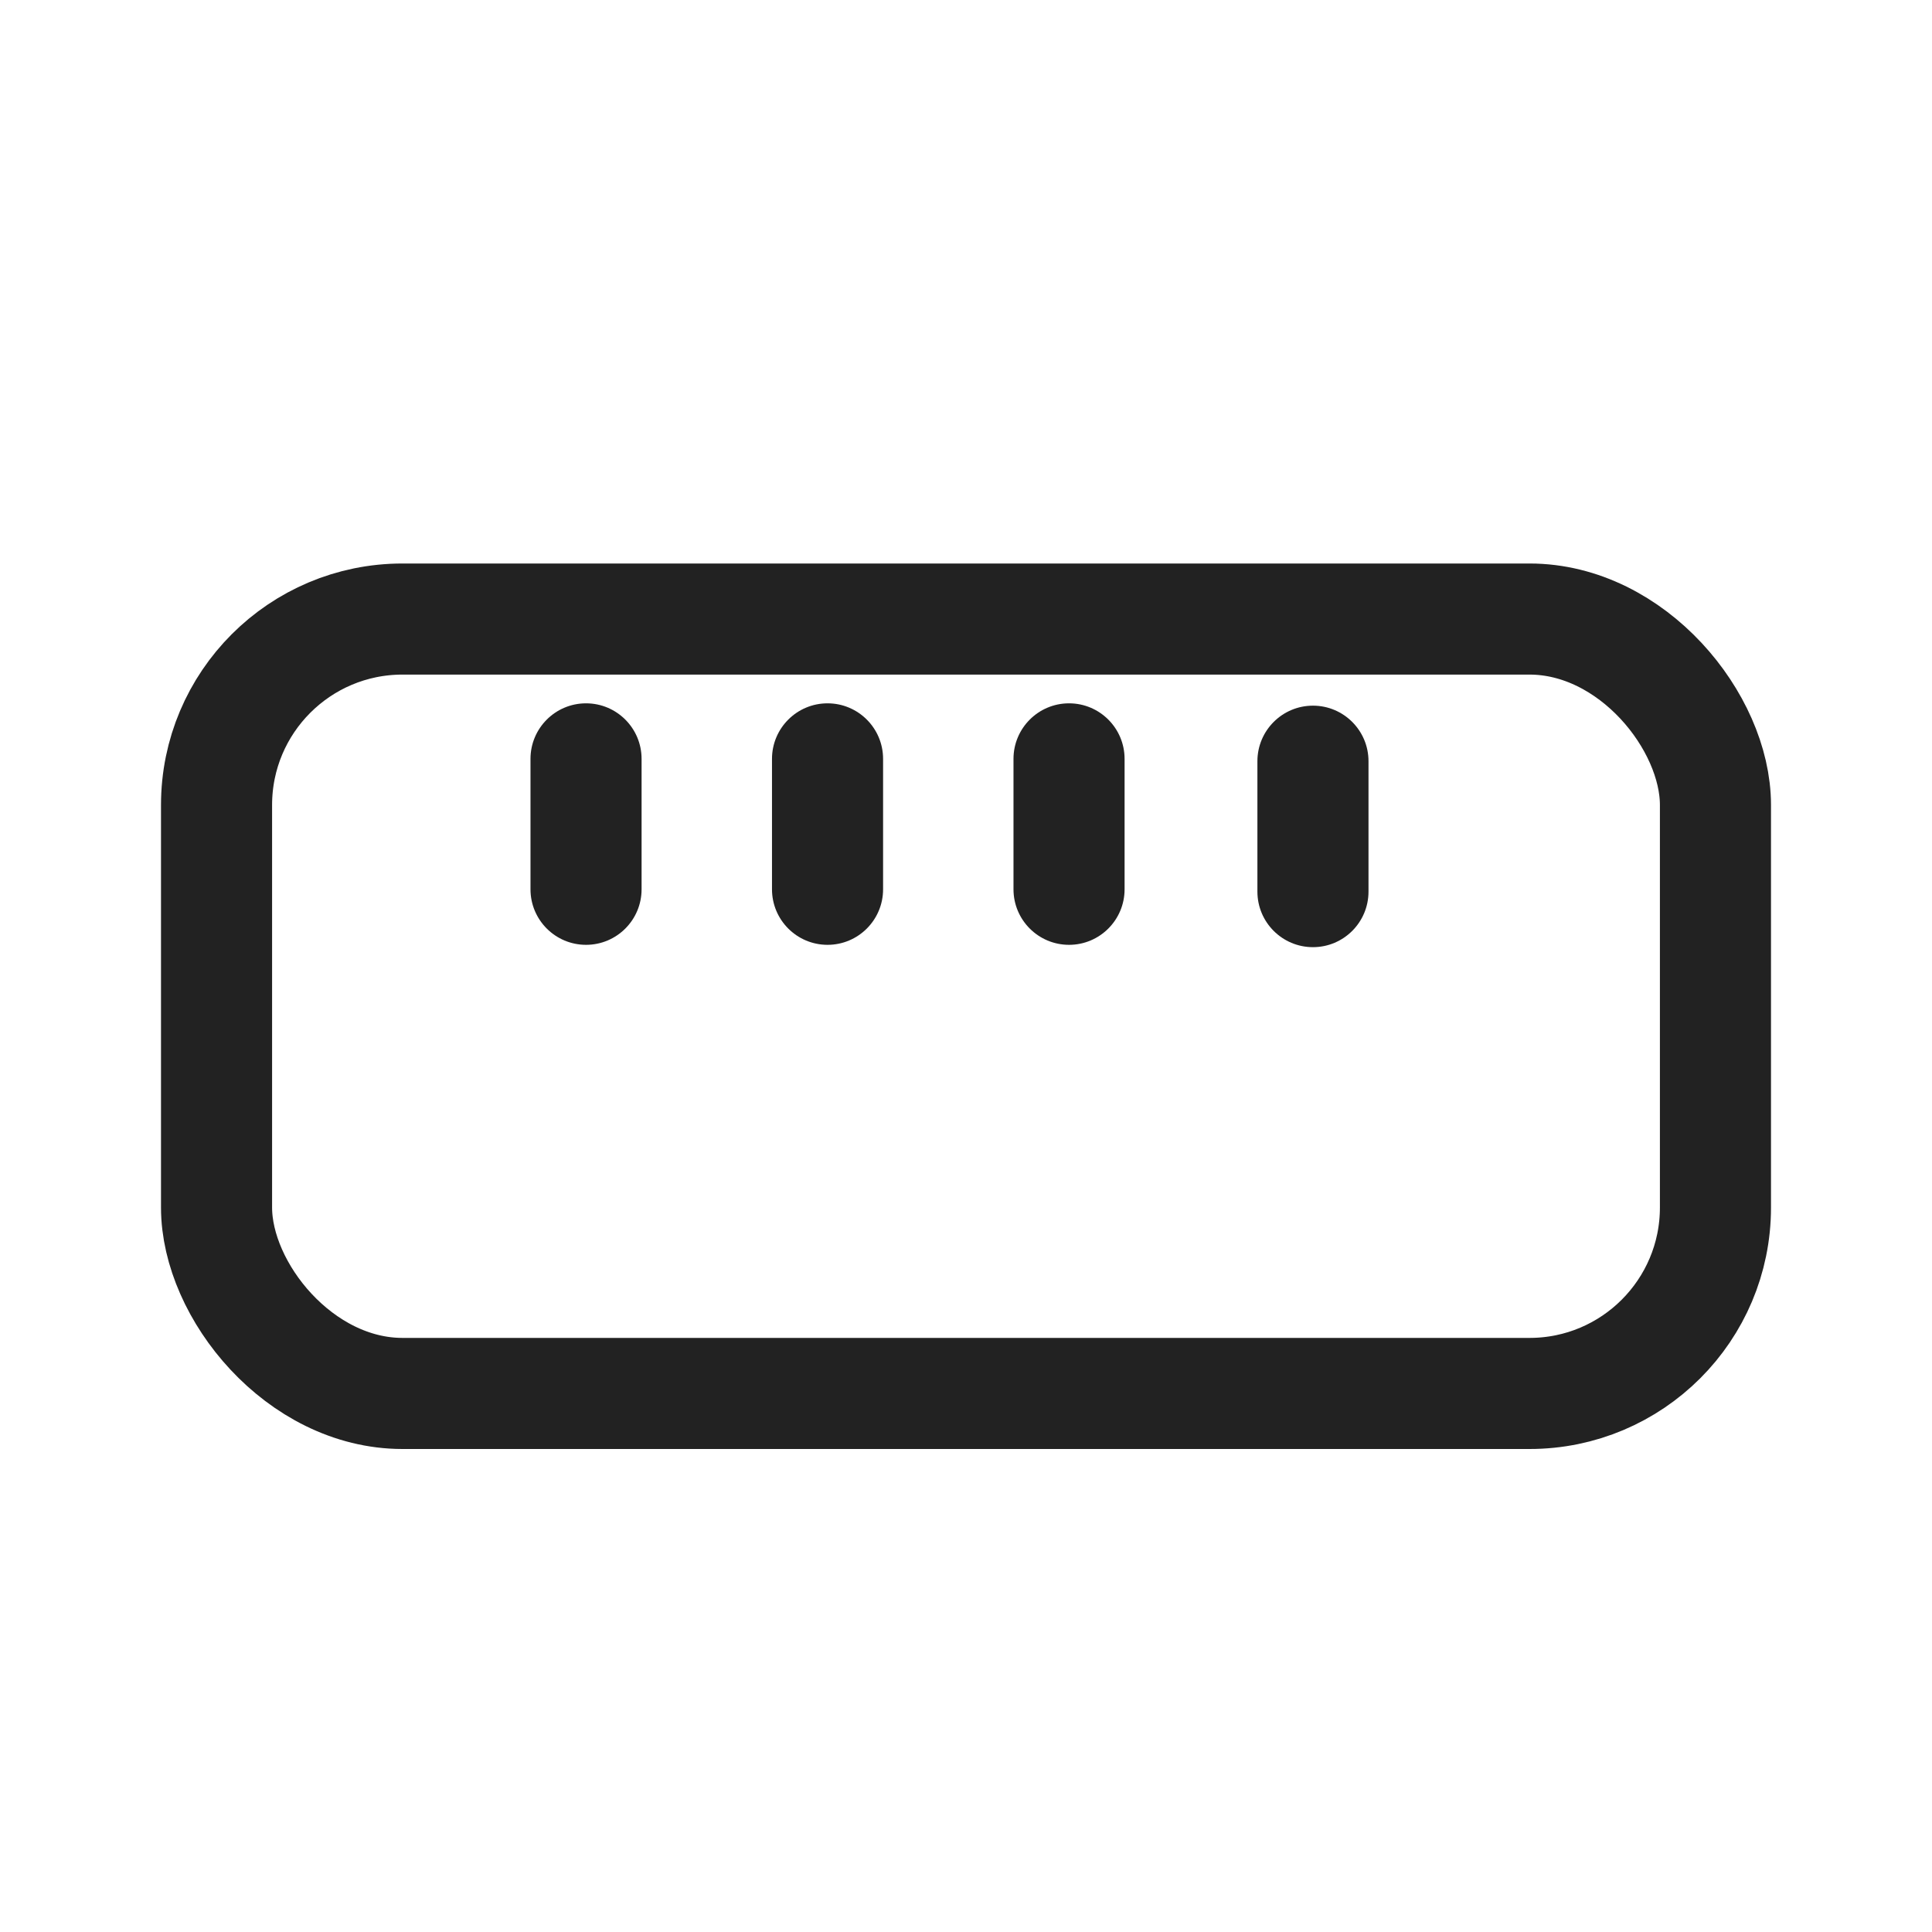 <svg width="24" height="24" viewBox="0 0 24 24" fill="none" xmlns="http://www.w3.org/2000/svg">
<rect x="2.69" y="7.69" width="18.62" height="9.62" rx="2.31" stroke="#222222" stroke-width="1.38"/>
<path d="M6.59 9.427C6.59 9.046 6.899 8.737 7.28 8.737C7.661 8.737 7.97 9.046 7.97 9.427V11.047C7.97 11.428 7.661 11.737 7.28 11.737C6.899 11.737 6.59 11.428 6.59 11.047V9.427Z" fill="#222222"/>
<path d="M9.59 9.427C9.59 9.046 9.899 8.737 10.28 8.737C10.661 8.737 10.97 9.046 10.97 9.427V11.047C10.97 11.428 10.661 11.737 10.28 11.737C9.899 11.737 9.59 11.428 9.59 11.047V9.427Z" fill="#222222"/>
<path d="M12.59 9.427C12.59 9.046 12.899 8.737 13.28 8.737C13.661 8.737 13.97 9.046 13.97 9.427V11.047C13.97 11.428 13.661 11.737 13.28 11.737C12.899 11.737 12.59 11.428 12.59 11.047V9.427Z" fill="#222222"/>
<path d="M15.62 9.456C15.62 9.075 15.929 8.766 16.31 8.766C16.691 8.766 17 9.075 17 9.456V11.076C17 11.457 16.691 11.766 16.31 11.766C15.929 11.766 15.62 11.457 15.62 11.076V9.456Z" fill="#222222"/>
</svg>
